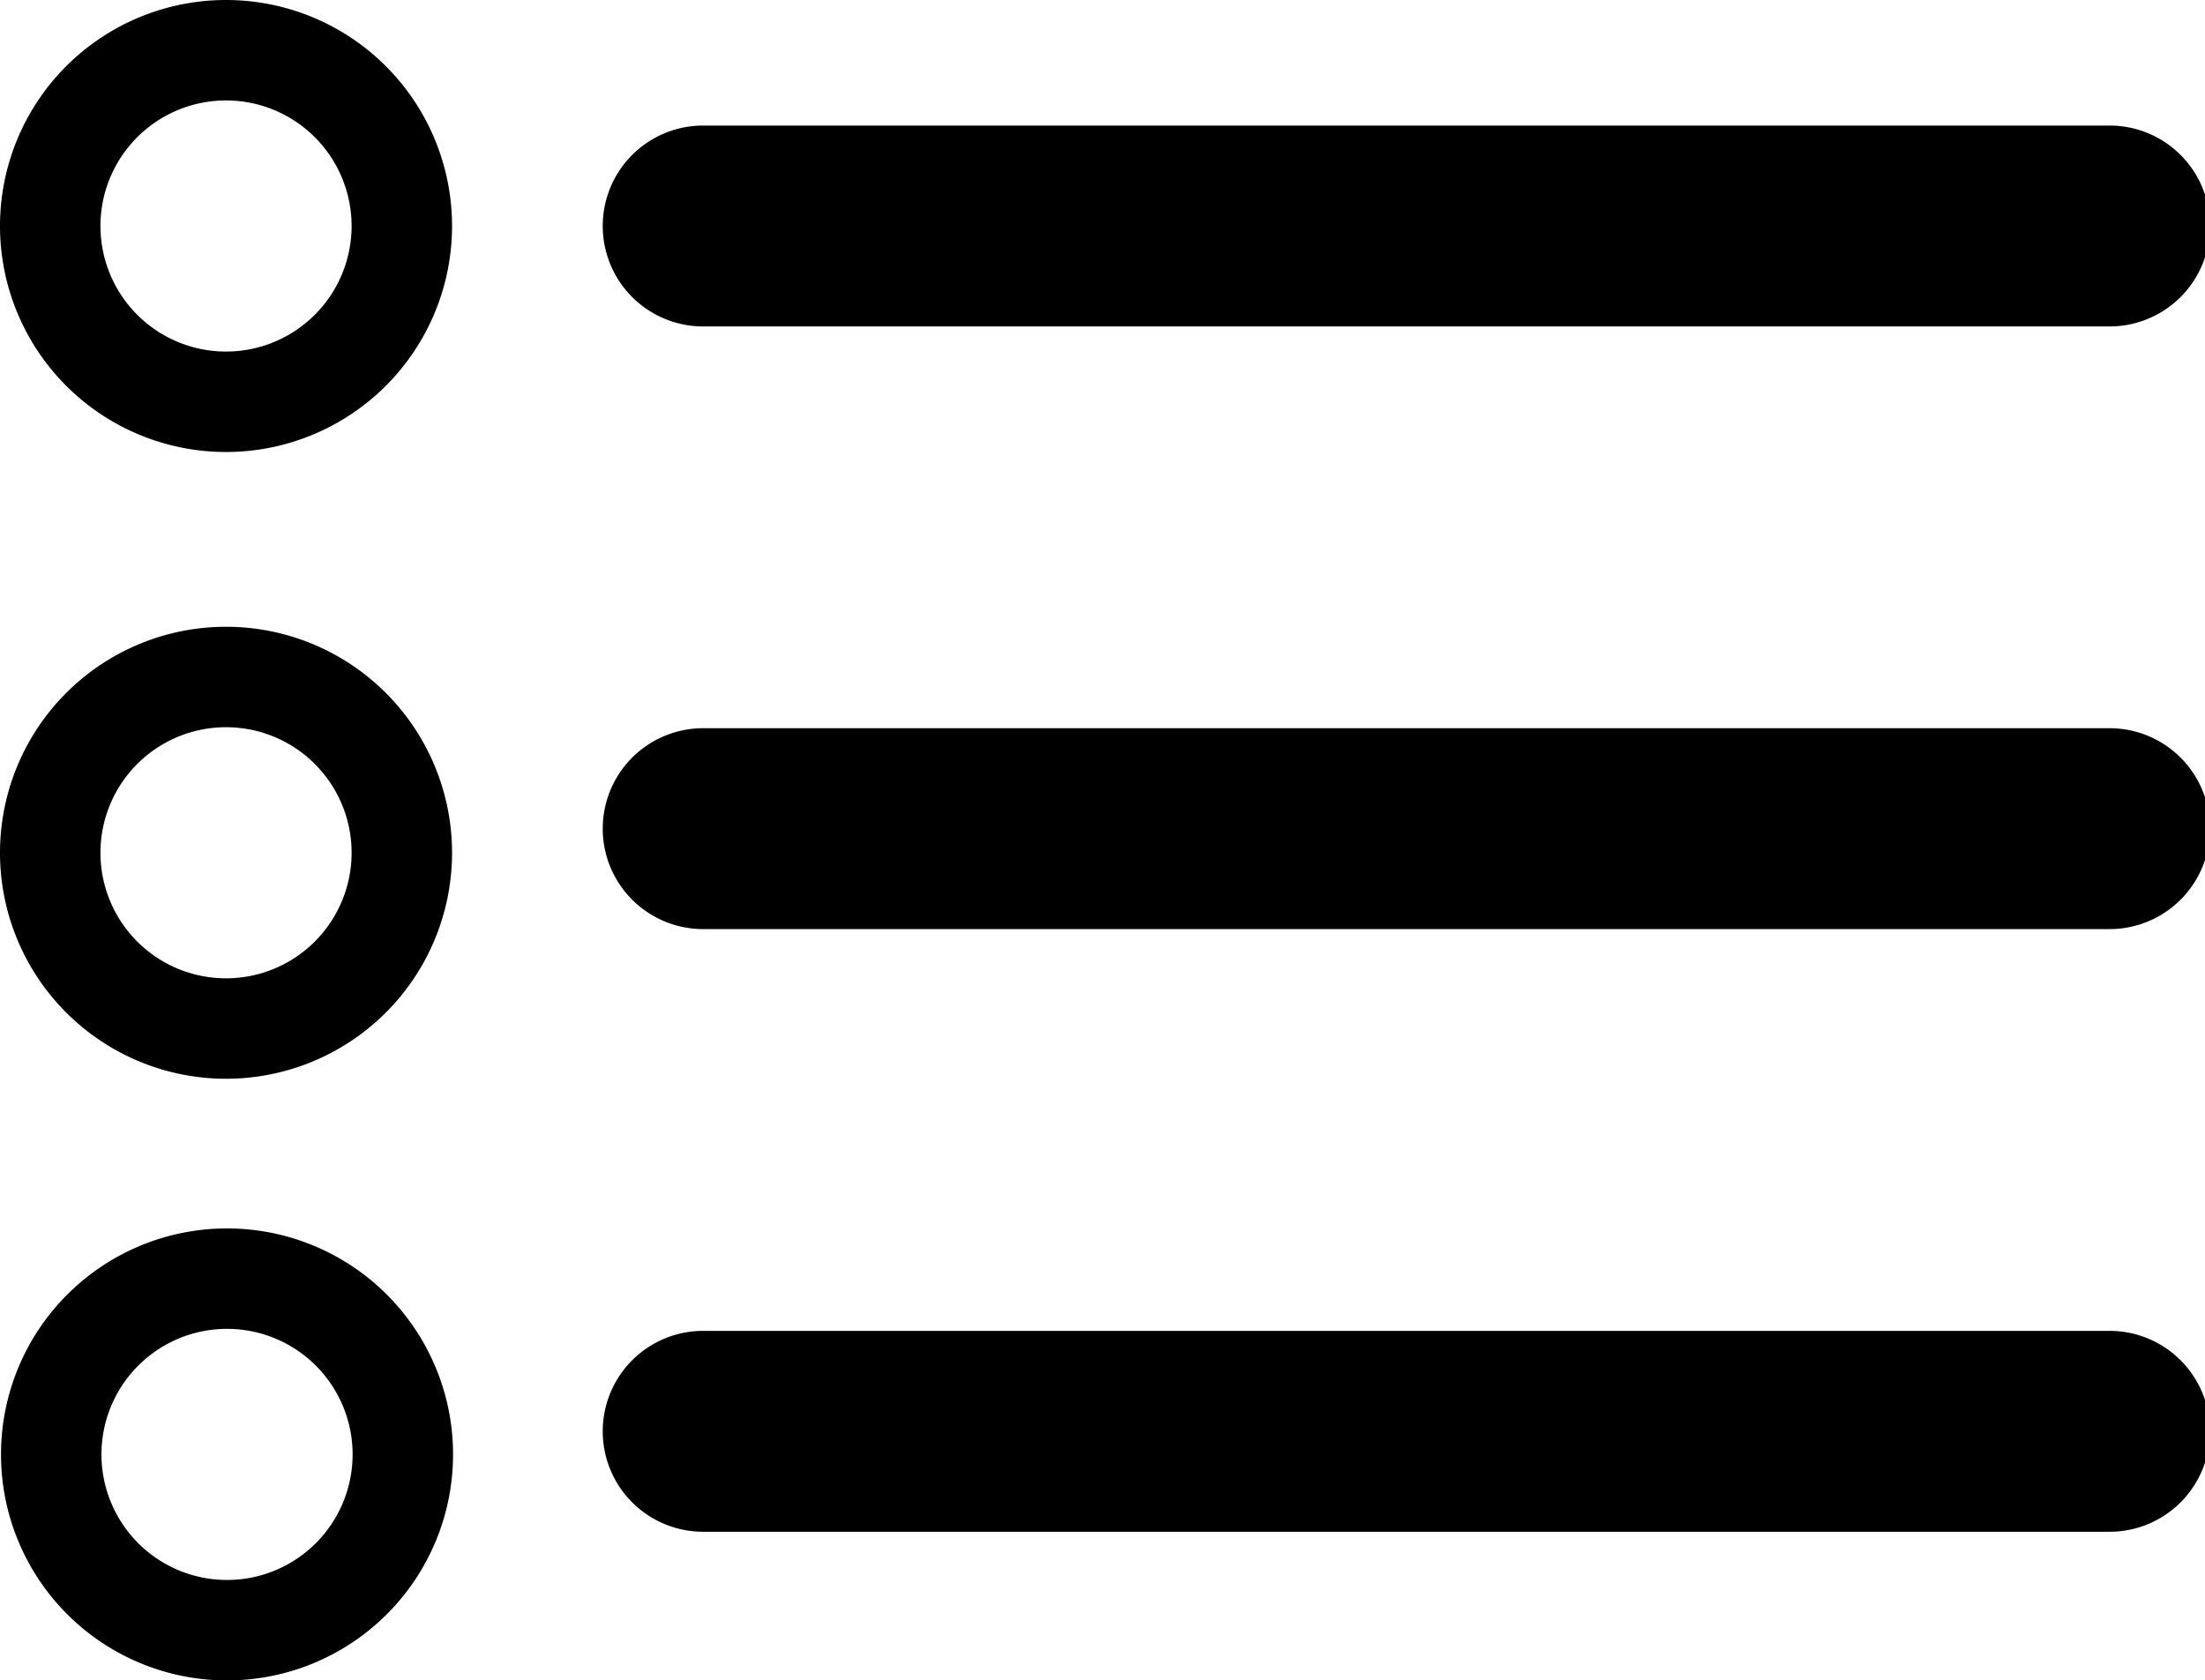 <svg xmlns="http://www.w3.org/2000/svg" viewBox="0 0 21.95 16.73"><path d="M21 3.25H7a1 1 0 0 1 0-2h14a1 1 0 0 1 0 2zm0 6H7a1 1 0 0 1 0-2h14a1 1 0 0 1 0 2zm0 6H7a1 1 0 1 1 0-2h14a1 1 0 1 1 0 2zM2.25 4.5A2.25 2.25 0 1 1 4.5 2.25 2.25 2.25 0 0 1 2.25 4.5zm0-3.5A1.25 1.25 0 1 0 3.5 2.25 1.25 1.25 0 0 0 2.25 1zm0 9.74A2.25 2.25 0 1 1 4.5 8.49a2.25 2.25 0 0 1-2.25 2.25zm0-3.5A1.25 1.25 0 1 0 3.5 8.49a1.25 1.25 0 0 0-1.25-1.25zm.01 9.49a2.25 2.25 0 1 1 2.25-2.25 2.25 2.25 0 0 1-2.25 2.25zm0-3.5a1.25 1.25 0 1 0 1.25 1.25 1.25 1.25 0 0 0-1.25-1.25z"/></svg>
